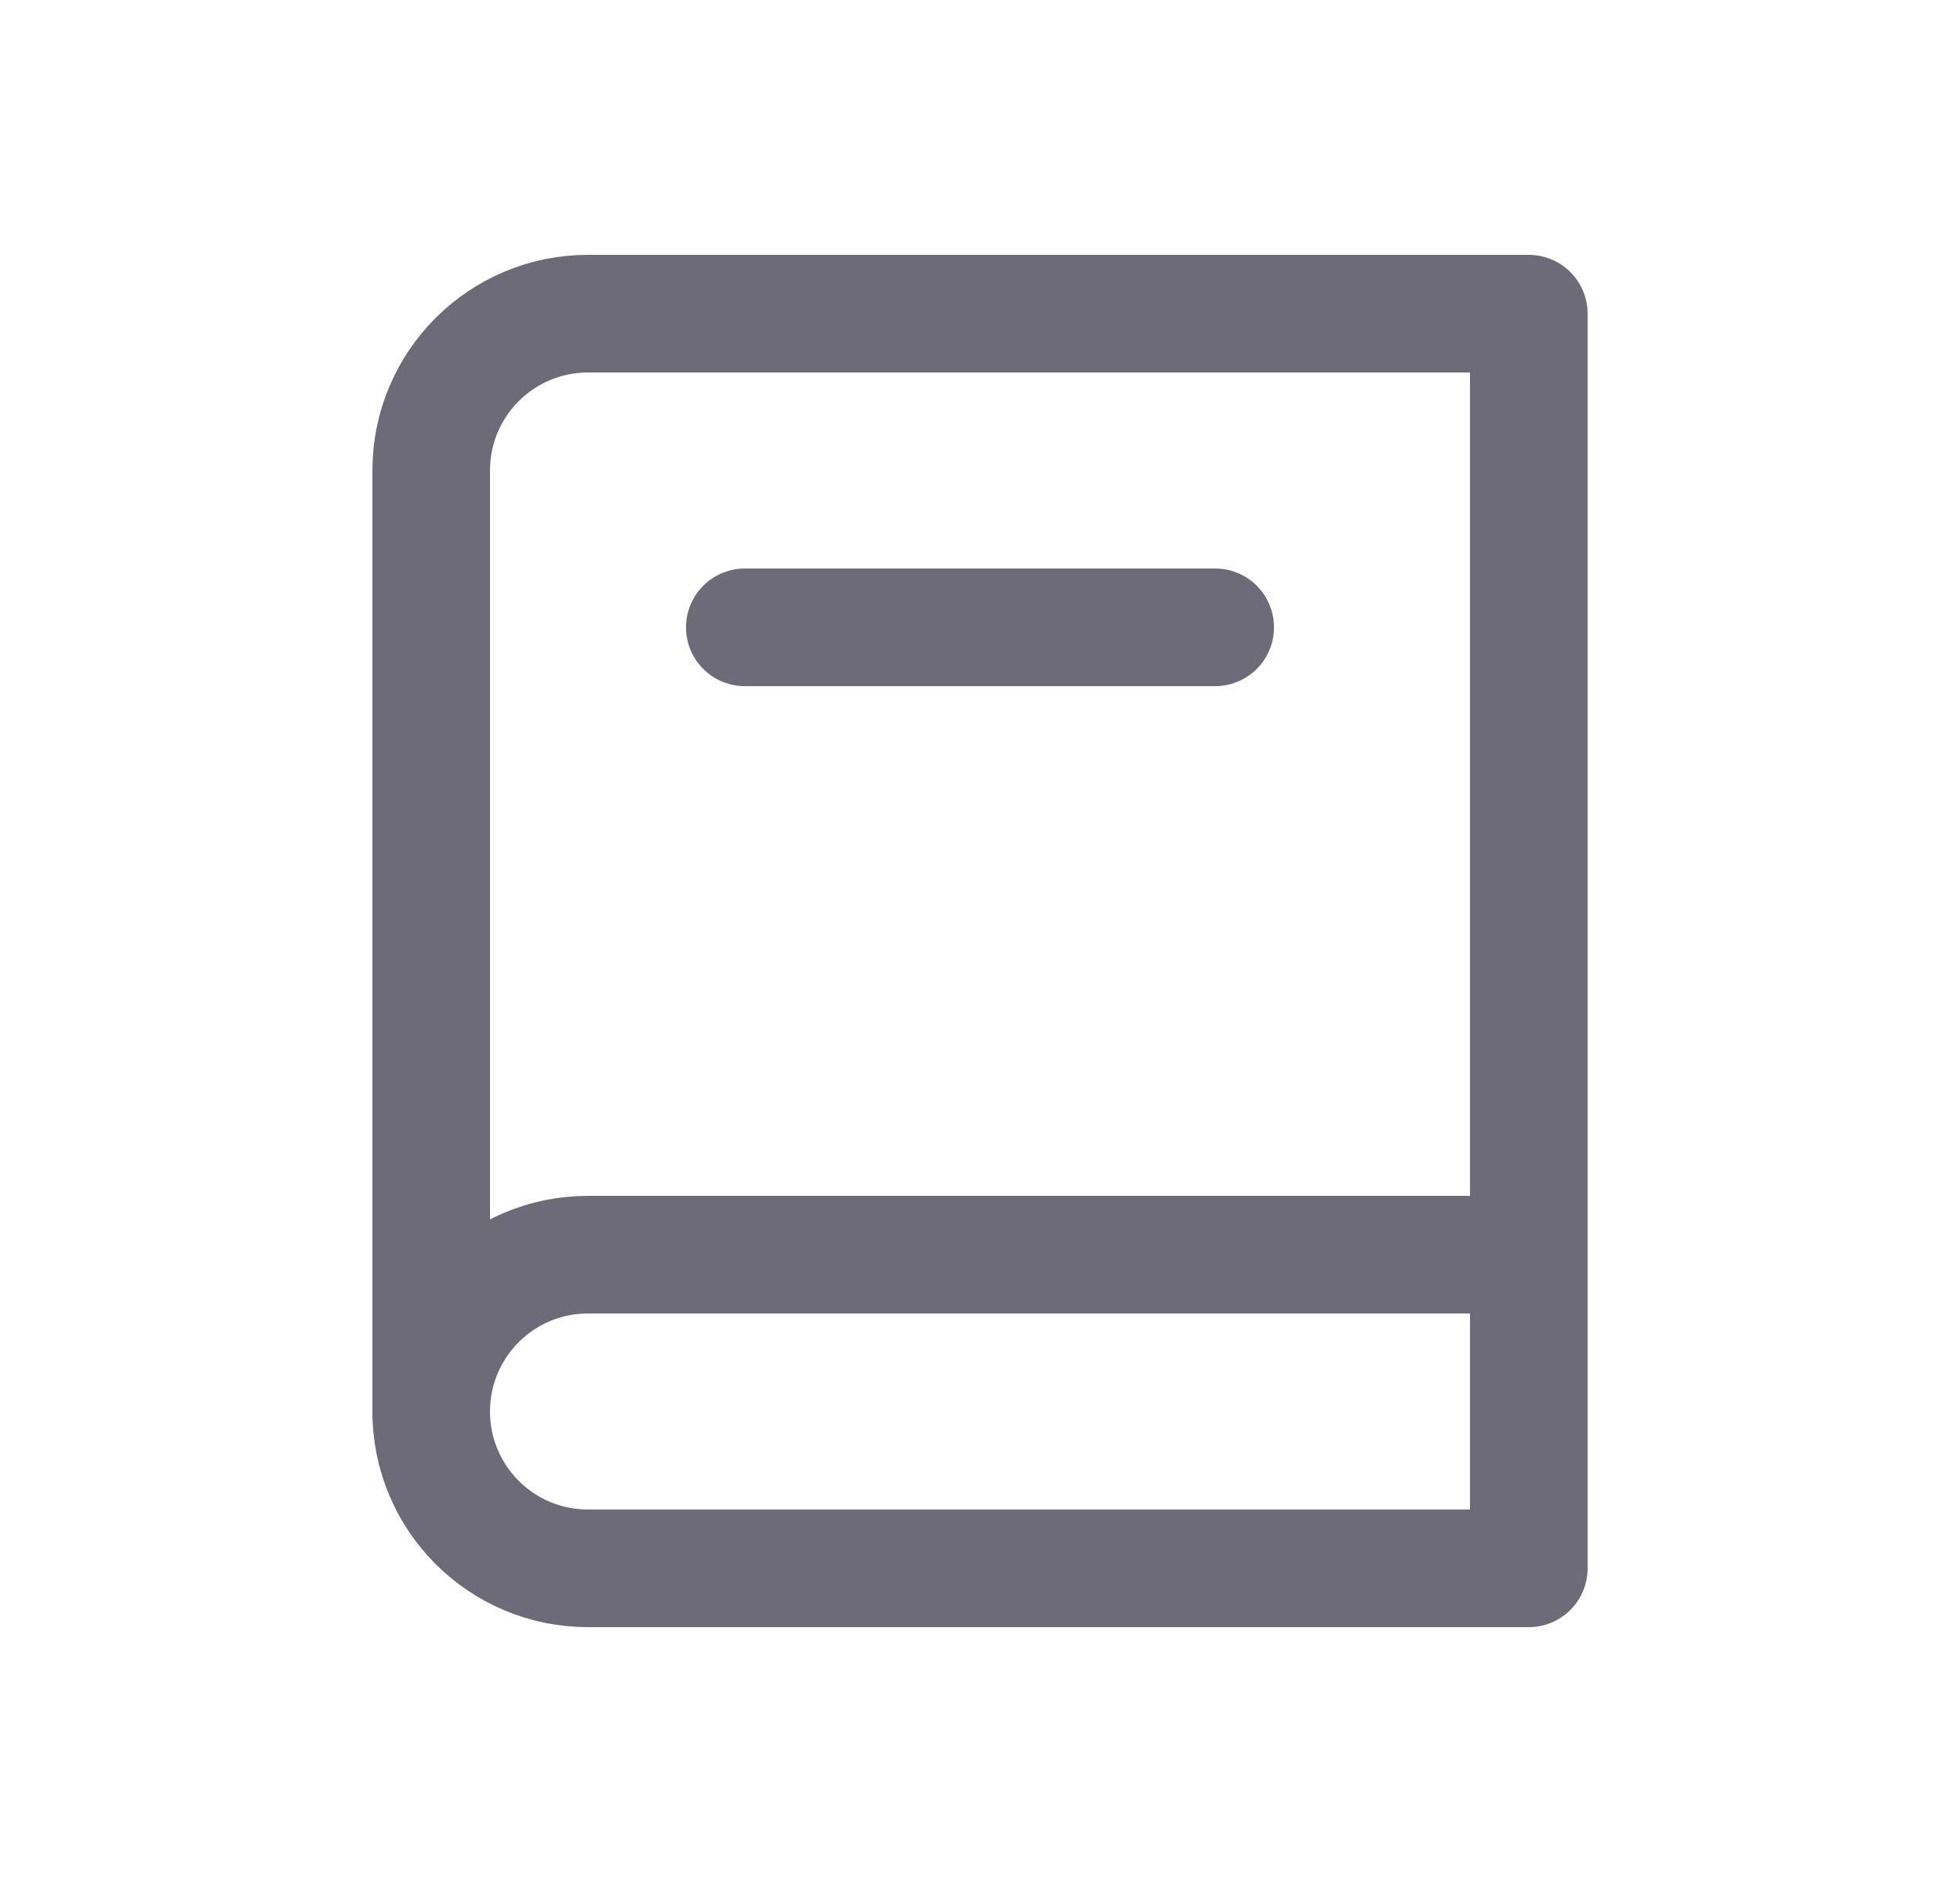 <svg width="25" height="24" viewBox="0 0 25 24" fill="none" xmlns="http://www.w3.org/2000/svg">
<path fill-rule="evenodd" clip-rule="evenodd" d="M19.5 4V20H7.5C6.395 20 5.5 19.105 5.5 18V6C5.5 4.895 6.395 4 7.5 4H19.5Z" stroke="#6D6B77" stroke-width="1.5" stroke-linecap="round" stroke-linejoin="round"/>
<path d="M19.5 16H7.5C6.395 16 5.5 16.895 5.5 18" stroke="#6D6B77" stroke-width="1.5" stroke-linecap="round" stroke-linejoin="round"/>
<path d="M9.5 8H15.5" stroke="#6D6B77" stroke-width="1.5" stroke-linecap="round" stroke-linejoin="round"/>
</svg>
